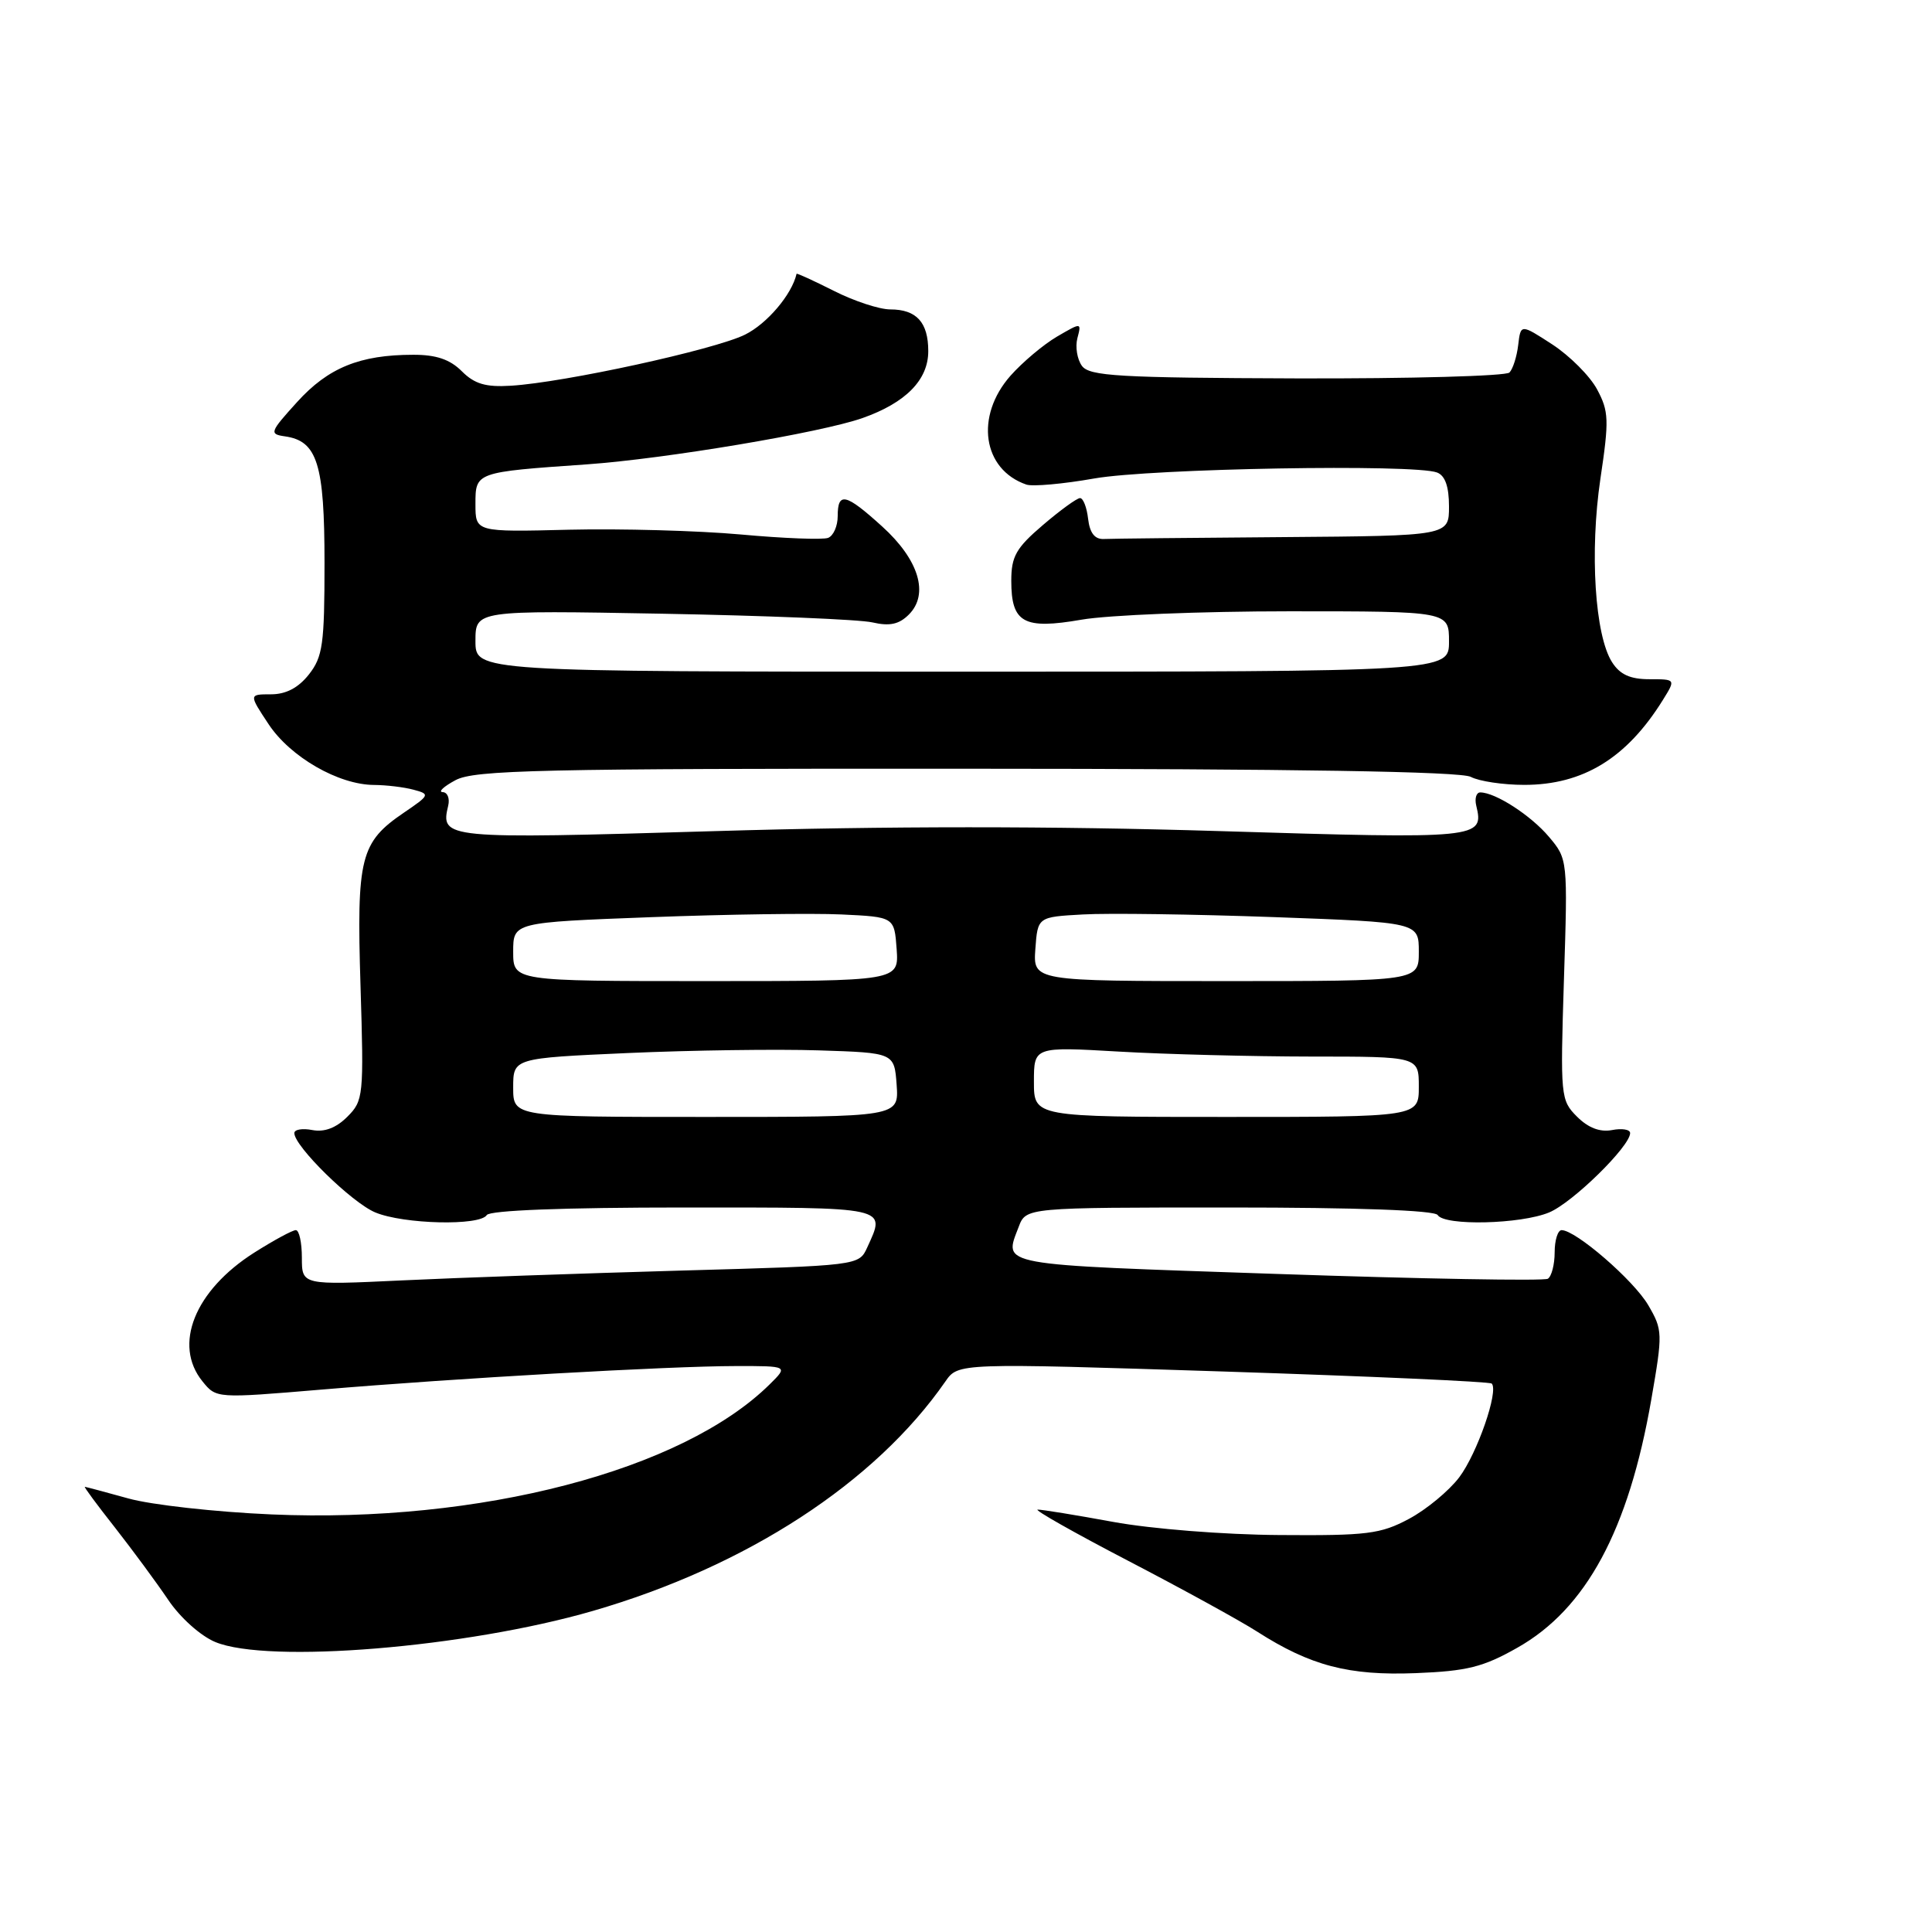 <?xml version="1.0" encoding="UTF-8" standalone="no"?>
<!DOCTYPE svg PUBLIC "-//W3C//DTD SVG 1.1//EN" "http://www.w3.org/Graphics/SVG/1.1/DTD/svg11.dtd" >
<svg xmlns="http://www.w3.org/2000/svg" xmlns:xlink="http://www.w3.org/1999/xlink" version="1.1" viewBox="0 0 256 256">
 <g >
 <path fill="currentColor"
d=" M 201.06 218.33 C 210.17 213.19 215.80 202.76 218.81 185.42 C 220.33 176.65 220.32 176.23 218.40 172.94 C 216.47 169.64 208.80 163.00 206.92 163.00 C 206.42 163.00 206.00 164.32 206.00 165.94 C 206.00 167.56 205.59 169.13 205.10 169.44 C 204.60 169.75 188.40 169.46 169.10 168.80 C 131.72 167.53 133.00 167.77 134.98 162.57 C 135.95 160.00 135.95 160.00 162.92 160.00 C 179.81 160.00 190.11 160.37 190.50 161.00 C 191.40 162.46 201.53 162.22 205.28 160.65 C 208.39 159.35 216.00 151.89 216.00 150.14 C 216.00 149.66 214.92 149.48 213.60 149.74 C 212.00 150.04 210.45 149.45 208.96 147.96 C 206.79 145.79 206.74 145.29 207.23 129.79 C 207.74 113.92 207.73 113.83 205.25 110.89 C 202.86 108.05 198.15 105.00 196.14 105.00 C 195.62 105.00 195.38 105.79 195.61 106.75 C 196.66 111.13 196.17 111.18 161.45 110.12 C 139.50 109.45 117.33 109.45 94.65 110.13 C 58.75 111.19 58.34 111.15 59.39 106.75 C 59.62 105.79 59.29 104.98 58.66 104.96 C 58.02 104.94 58.78 104.22 60.35 103.38 C 62.84 102.03 71.44 101.83 128.06 101.86 C 171.72 101.87 193.56 102.23 194.89 102.94 C 195.98 103.52 199.17 104.00 201.97 104.00 C 209.77 104.00 215.55 100.46 220.34 92.75 C 222.05 90.00 222.05 90.00 218.55 90.00 C 216.01 90.00 214.65 89.38 213.61 87.75 C 211.33 84.19 210.63 73.12 212.06 63.45 C 213.23 55.64 213.18 54.50 211.62 51.59 C 210.67 49.82 208.00 47.15 205.69 45.64 C 201.50 42.92 201.50 42.92 201.17 45.71 C 200.99 47.24 200.47 48.89 200.01 49.36 C 199.56 49.83 186.88 50.18 171.85 50.14 C 148.21 50.06 144.36 49.84 143.36 48.48 C 142.73 47.61 142.46 45.96 142.76 44.81 C 143.31 42.71 143.31 42.71 140.06 44.60 C 138.27 45.65 135.50 47.98 133.90 49.78 C 129.16 55.15 130.19 62.21 136.00 64.21 C 136.82 64.49 140.88 64.13 145.00 63.40 C 152.58 62.07 187.42 61.46 190.42 62.61 C 191.49 63.02 192.00 64.48 192.00 67.11 C 192.00 71.00 192.00 71.00 170.00 71.17 C 157.90 71.26 147.21 71.37 146.25 71.42 C 145.06 71.47 144.40 70.62 144.18 68.75 C 144.01 67.24 143.53 66.00 143.11 66.00 C 142.70 66.00 140.48 67.61 138.18 69.58 C 134.63 72.61 134.00 73.73 134.00 76.96 C 134.00 82.54 135.64 83.44 143.31 82.11 C 146.81 81.50 159.19 81.00 170.83 81.00 C 192.00 81.00 192.00 81.00 192.00 85.00 C 192.00 89.00 192.00 89.00 127.50 89.00 C 63.00 89.00 63.00 89.00 63.00 84.94 C 63.00 80.87 63.00 80.87 87.75 81.32 C 101.36 81.57 113.89 82.08 115.59 82.47 C 117.89 83.00 119.13 82.73 120.43 81.43 C 123.14 78.72 121.76 74.16 116.88 69.75 C 112.05 65.37 111.00 65.13 111.00 68.39 C 111.00 69.71 110.43 71.00 109.73 71.27 C 109.04 71.54 103.82 71.34 98.14 70.82 C 92.46 70.31 82.23 70.03 75.41 70.19 C 63.00 70.50 63.00 70.50 63.00 66.80 C 63.00 62.55 62.98 62.56 77.77 61.53 C 88.12 60.80 108.81 57.33 114.30 55.39 C 120.02 53.37 123.00 50.34 123.00 46.53 C 123.00 42.71 121.44 41.00 117.97 41.00 C 116.52 41.00 113.15 39.89 110.47 38.53 C 107.79 37.18 105.58 36.17 105.55 36.28 C 104.93 39.03 101.62 42.92 98.70 44.35 C 94.63 46.35 74.78 50.68 67.71 51.11 C 64.36 51.32 62.88 50.88 61.19 49.19 C 59.62 47.62 57.79 47.00 54.75 47.01 C 47.68 47.01 43.48 48.73 39.37 53.27 C 35.74 57.27 35.66 57.52 37.76 57.82 C 42.05 58.43 43.00 61.48 43.00 74.59 C 43.00 85.36 42.77 87.03 40.93 89.37 C 39.53 91.14 37.90 92.00 35.91 92.00 C 32.97 92.00 32.97 92.00 35.59 95.96 C 38.47 100.31 44.86 103.99 49.57 104.01 C 51.18 104.02 53.53 104.30 54.79 104.64 C 57.00 105.23 56.96 105.34 53.55 107.66 C 47.74 111.61 47.24 113.57 47.77 130.63 C 48.22 145.24 48.16 145.84 46.02 147.98 C 44.55 149.45 43.00 150.04 41.40 149.74 C 40.08 149.48 39.00 149.66 39.00 150.14 C 39.00 151.89 46.61 159.35 49.72 160.65 C 53.47 162.22 63.60 162.46 64.50 161.00 C 64.89 160.38 74.68 160.00 90.56 160.00 C 118.07 160.00 117.39 159.85 114.91 165.30 C 113.81 167.70 113.81 167.70 90.16 168.36 C 77.15 168.73 60.54 169.31 53.25 169.66 C 40.00 170.29 40.00 170.29 40.00 166.65 C 40.00 164.64 39.64 163.00 39.20 163.00 C 38.75 163.00 36.28 164.34 33.69 165.98 C 25.80 170.99 22.90 178.19 26.83 183.04 C 28.66 185.30 28.67 185.30 42.58 184.13 C 60.59 182.61 88.59 181.02 97.48 181.01 C 104.45 181.00 104.45 181.00 101.98 183.44 C 90.41 194.86 63.58 201.86 36.00 200.67 C 28.57 200.35 20.02 199.40 17.00 198.55 C 13.97 197.71 11.38 197.02 11.24 197.01 C 11.09 197.01 12.89 199.44 15.24 202.42 C 17.58 205.41 20.75 209.71 22.29 211.99 C 23.86 214.33 26.57 216.76 28.51 217.57 C 35.47 220.48 61.77 218.32 78.54 213.46 C 98.94 207.55 115.96 196.47 125.27 183.05 C 126.97 180.60 126.97 180.60 162.08 181.73 C 181.40 182.36 197.41 183.07 197.66 183.33 C 198.62 184.29 195.73 192.61 193.35 195.76 C 191.99 197.55 189.00 200.03 186.69 201.26 C 182.93 203.27 181.16 203.49 169.50 203.40 C 162.16 203.35 152.58 202.59 147.50 201.66 C 142.55 200.75 138.05 200.02 137.50 200.03 C 136.95 200.04 142.35 203.10 149.50 206.82 C 156.65 210.54 164.34 214.76 166.58 216.20 C 173.64 220.72 178.72 222.05 187.59 221.70 C 194.40 221.43 196.53 220.90 201.06 218.33 Z  M 68.00 144.11 C 68.00 140.21 68.00 140.21 83.25 139.53 C 91.64 139.16 103.00 139.00 108.50 139.18 C 118.50 139.50 118.50 139.50 118.81 143.75 C 119.11 148.00 119.11 148.00 93.56 148.00 C 68.00 148.00 68.00 148.00 68.00 144.11 Z  M 137.00 143.35 C 137.00 138.69 137.00 138.69 148.25 139.34 C 154.44 139.70 165.91 139.99 173.75 140.00 C 188.00 140.00 188.00 140.00 188.00 144.00 C 188.00 148.00 188.00 148.00 162.50 148.00 C 137.00 148.00 137.00 148.00 137.00 143.35 Z  M 68.00 126.11 C 68.00 122.22 68.00 122.22 86.25 121.53 C 96.29 121.15 107.65 120.99 111.50 121.17 C 118.50 121.50 118.50 121.50 118.81 125.75 C 119.11 130.00 119.11 130.00 93.56 130.00 C 68.00 130.00 68.00 130.00 68.00 126.11 Z  M 137.19 125.75 C 137.50 121.50 137.50 121.50 143.50 121.17 C 146.80 120.98 158.16 121.14 168.75 121.52 C 188.00 122.22 188.00 122.22 188.00 126.11 C 188.00 130.00 188.00 130.00 162.44 130.00 C 136.89 130.00 136.89 130.00 137.19 125.75 Z "/>
</g>
</svg>